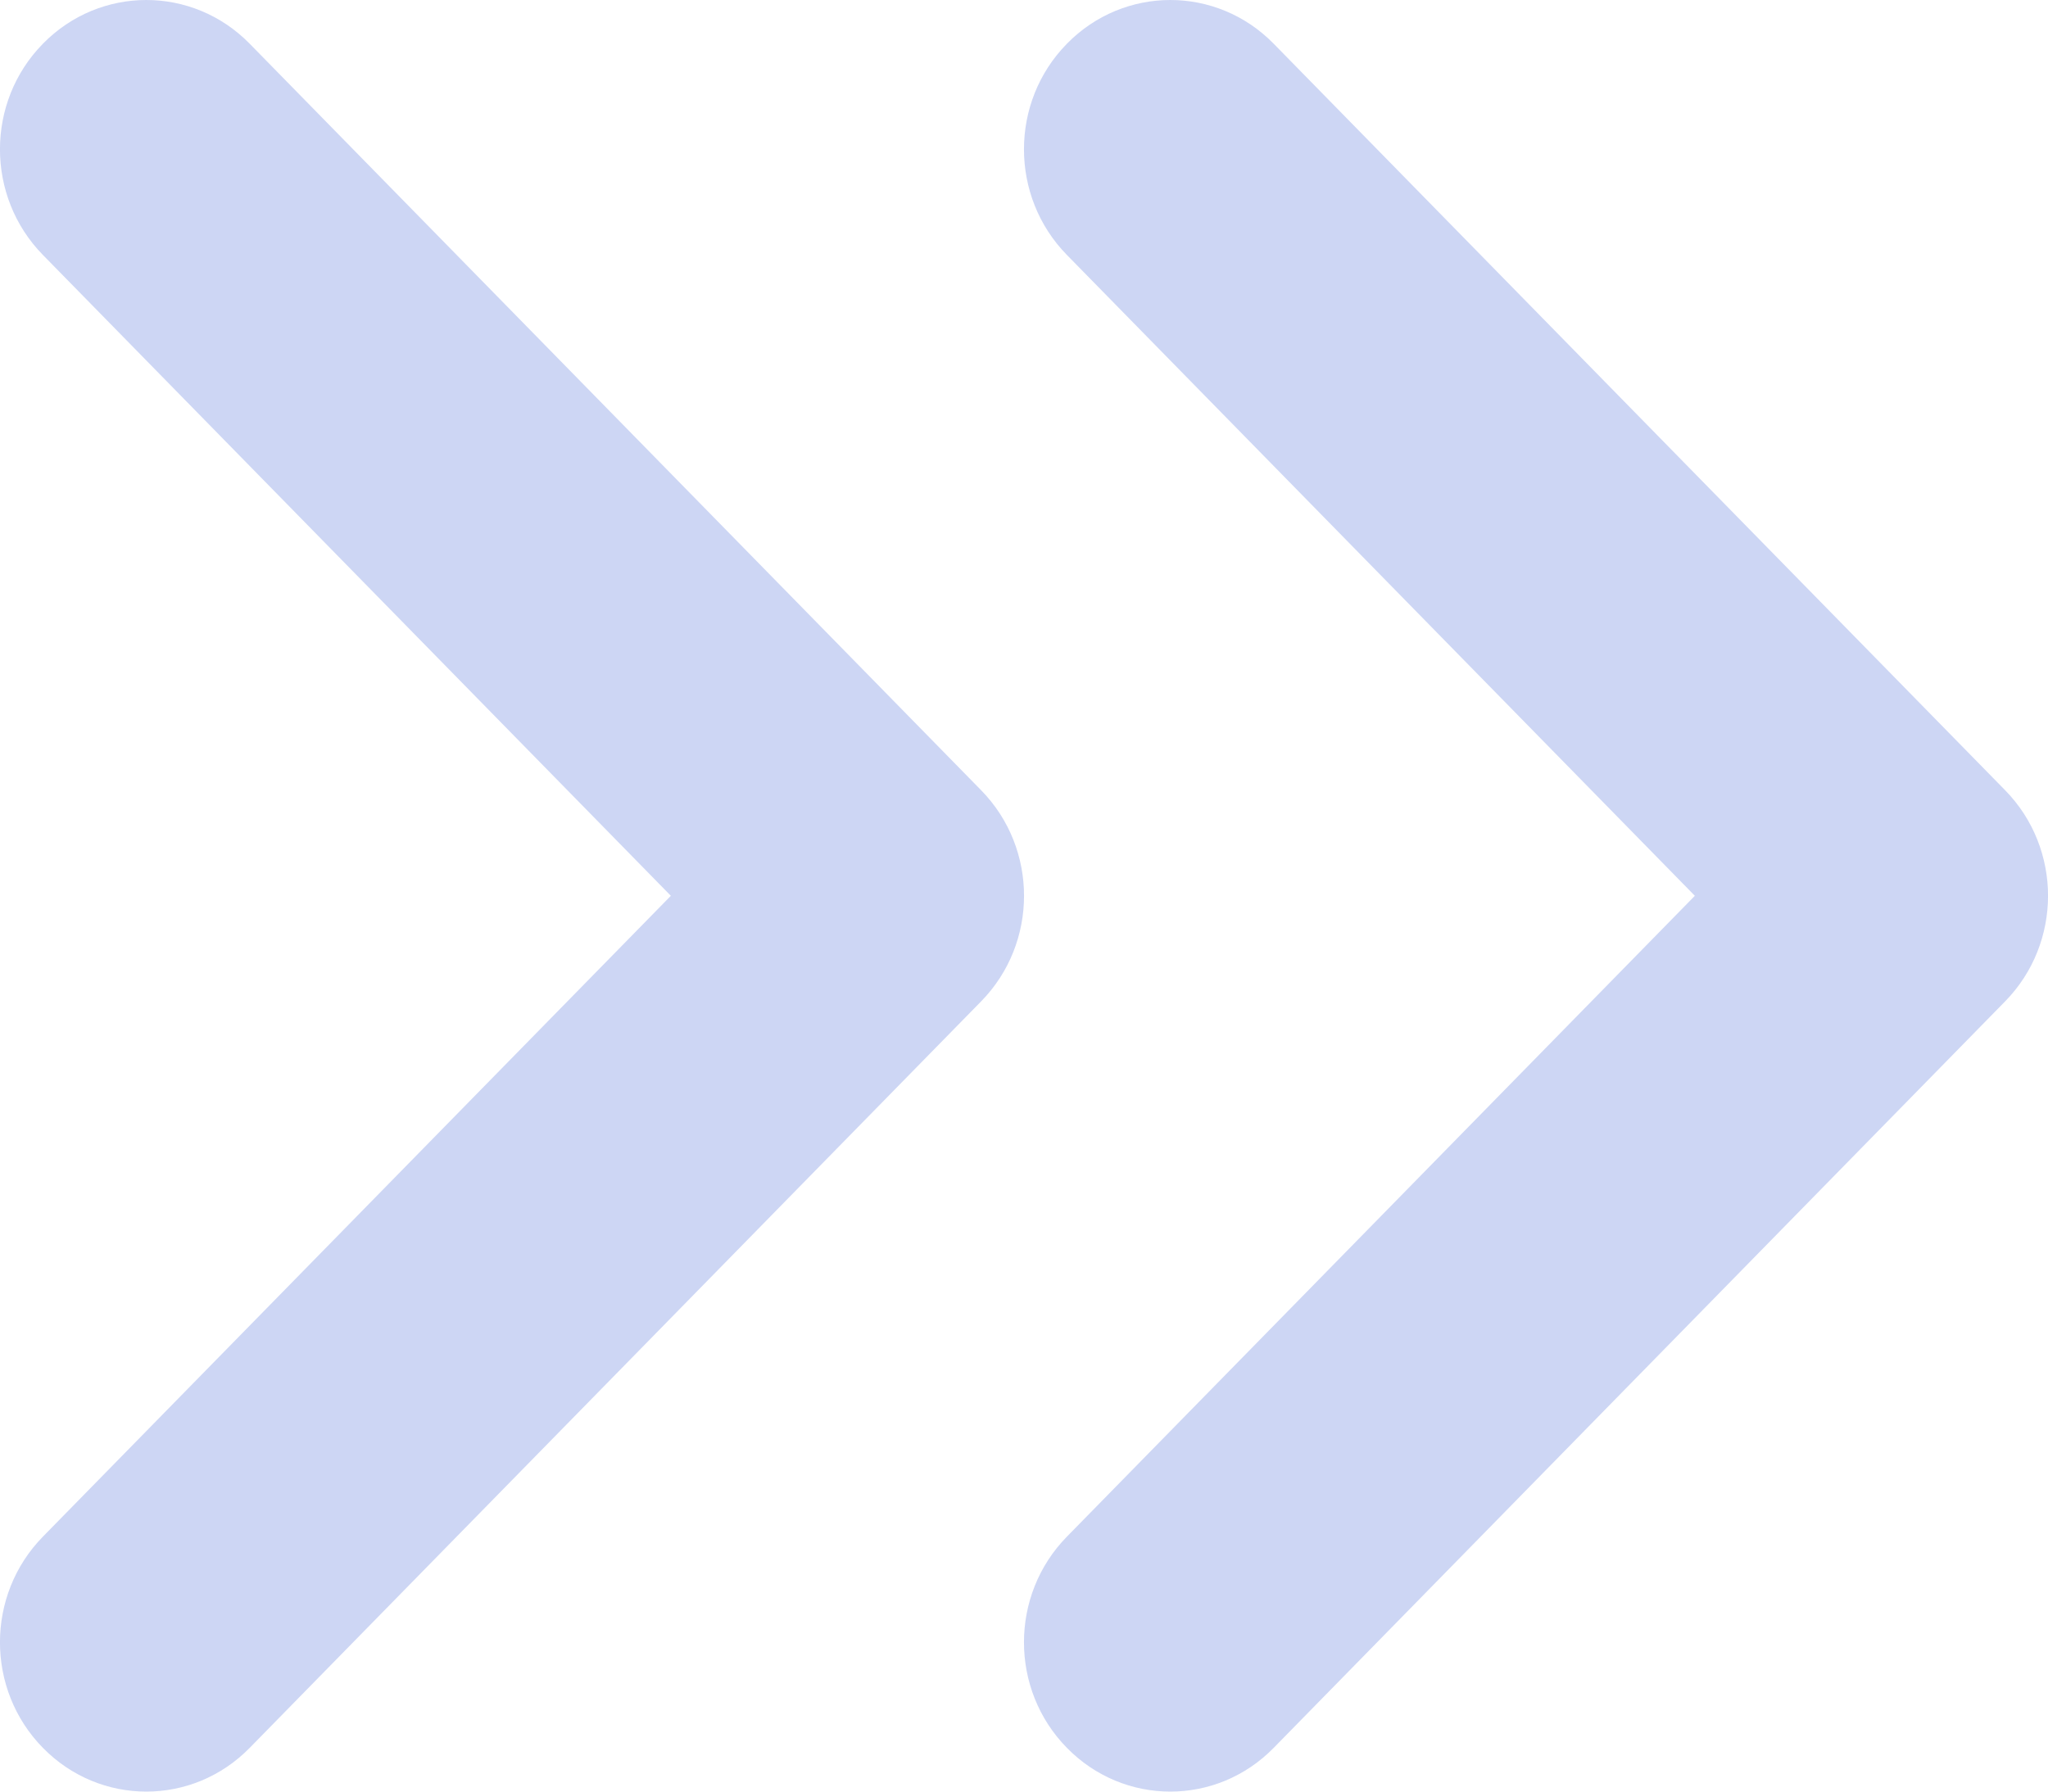 <svg width="16" height="14" viewBox="0 0 16 14" fill="none" xmlns="http://www.w3.org/2000/svg">
<path fill-rule="evenodd" clip-rule="evenodd" d="M15.665 6.175C16.112 6.631 16.112 7.369 15.665 7.825L9.951 13.658C9.505 14.114 8.781 14.114 8.335 13.658C7.888 13.203 7.888 12.464 8.335 12.008L13.241 7L8.335 1.992C7.888 1.536 7.888 0.797 8.335 0.342C8.781 -0.114 9.505 -0.114 9.951 0.342L15.665 6.175ZM1.951 0.342L7.665 6.175C8.112 6.631 8.112 7.369 7.665 7.825L1.951 13.658C1.505 14.114 0.781 14.114 0.335 13.658C-0.112 13.203 -0.112 12.464 0.335 12.008L5.241 7L0.335 1.992C-0.112 1.536 -0.112 0.797 0.335 0.342C0.781 -0.114 1.505 -0.114 1.951 0.342Z" fill="#CDD6F4"/>
</svg>
